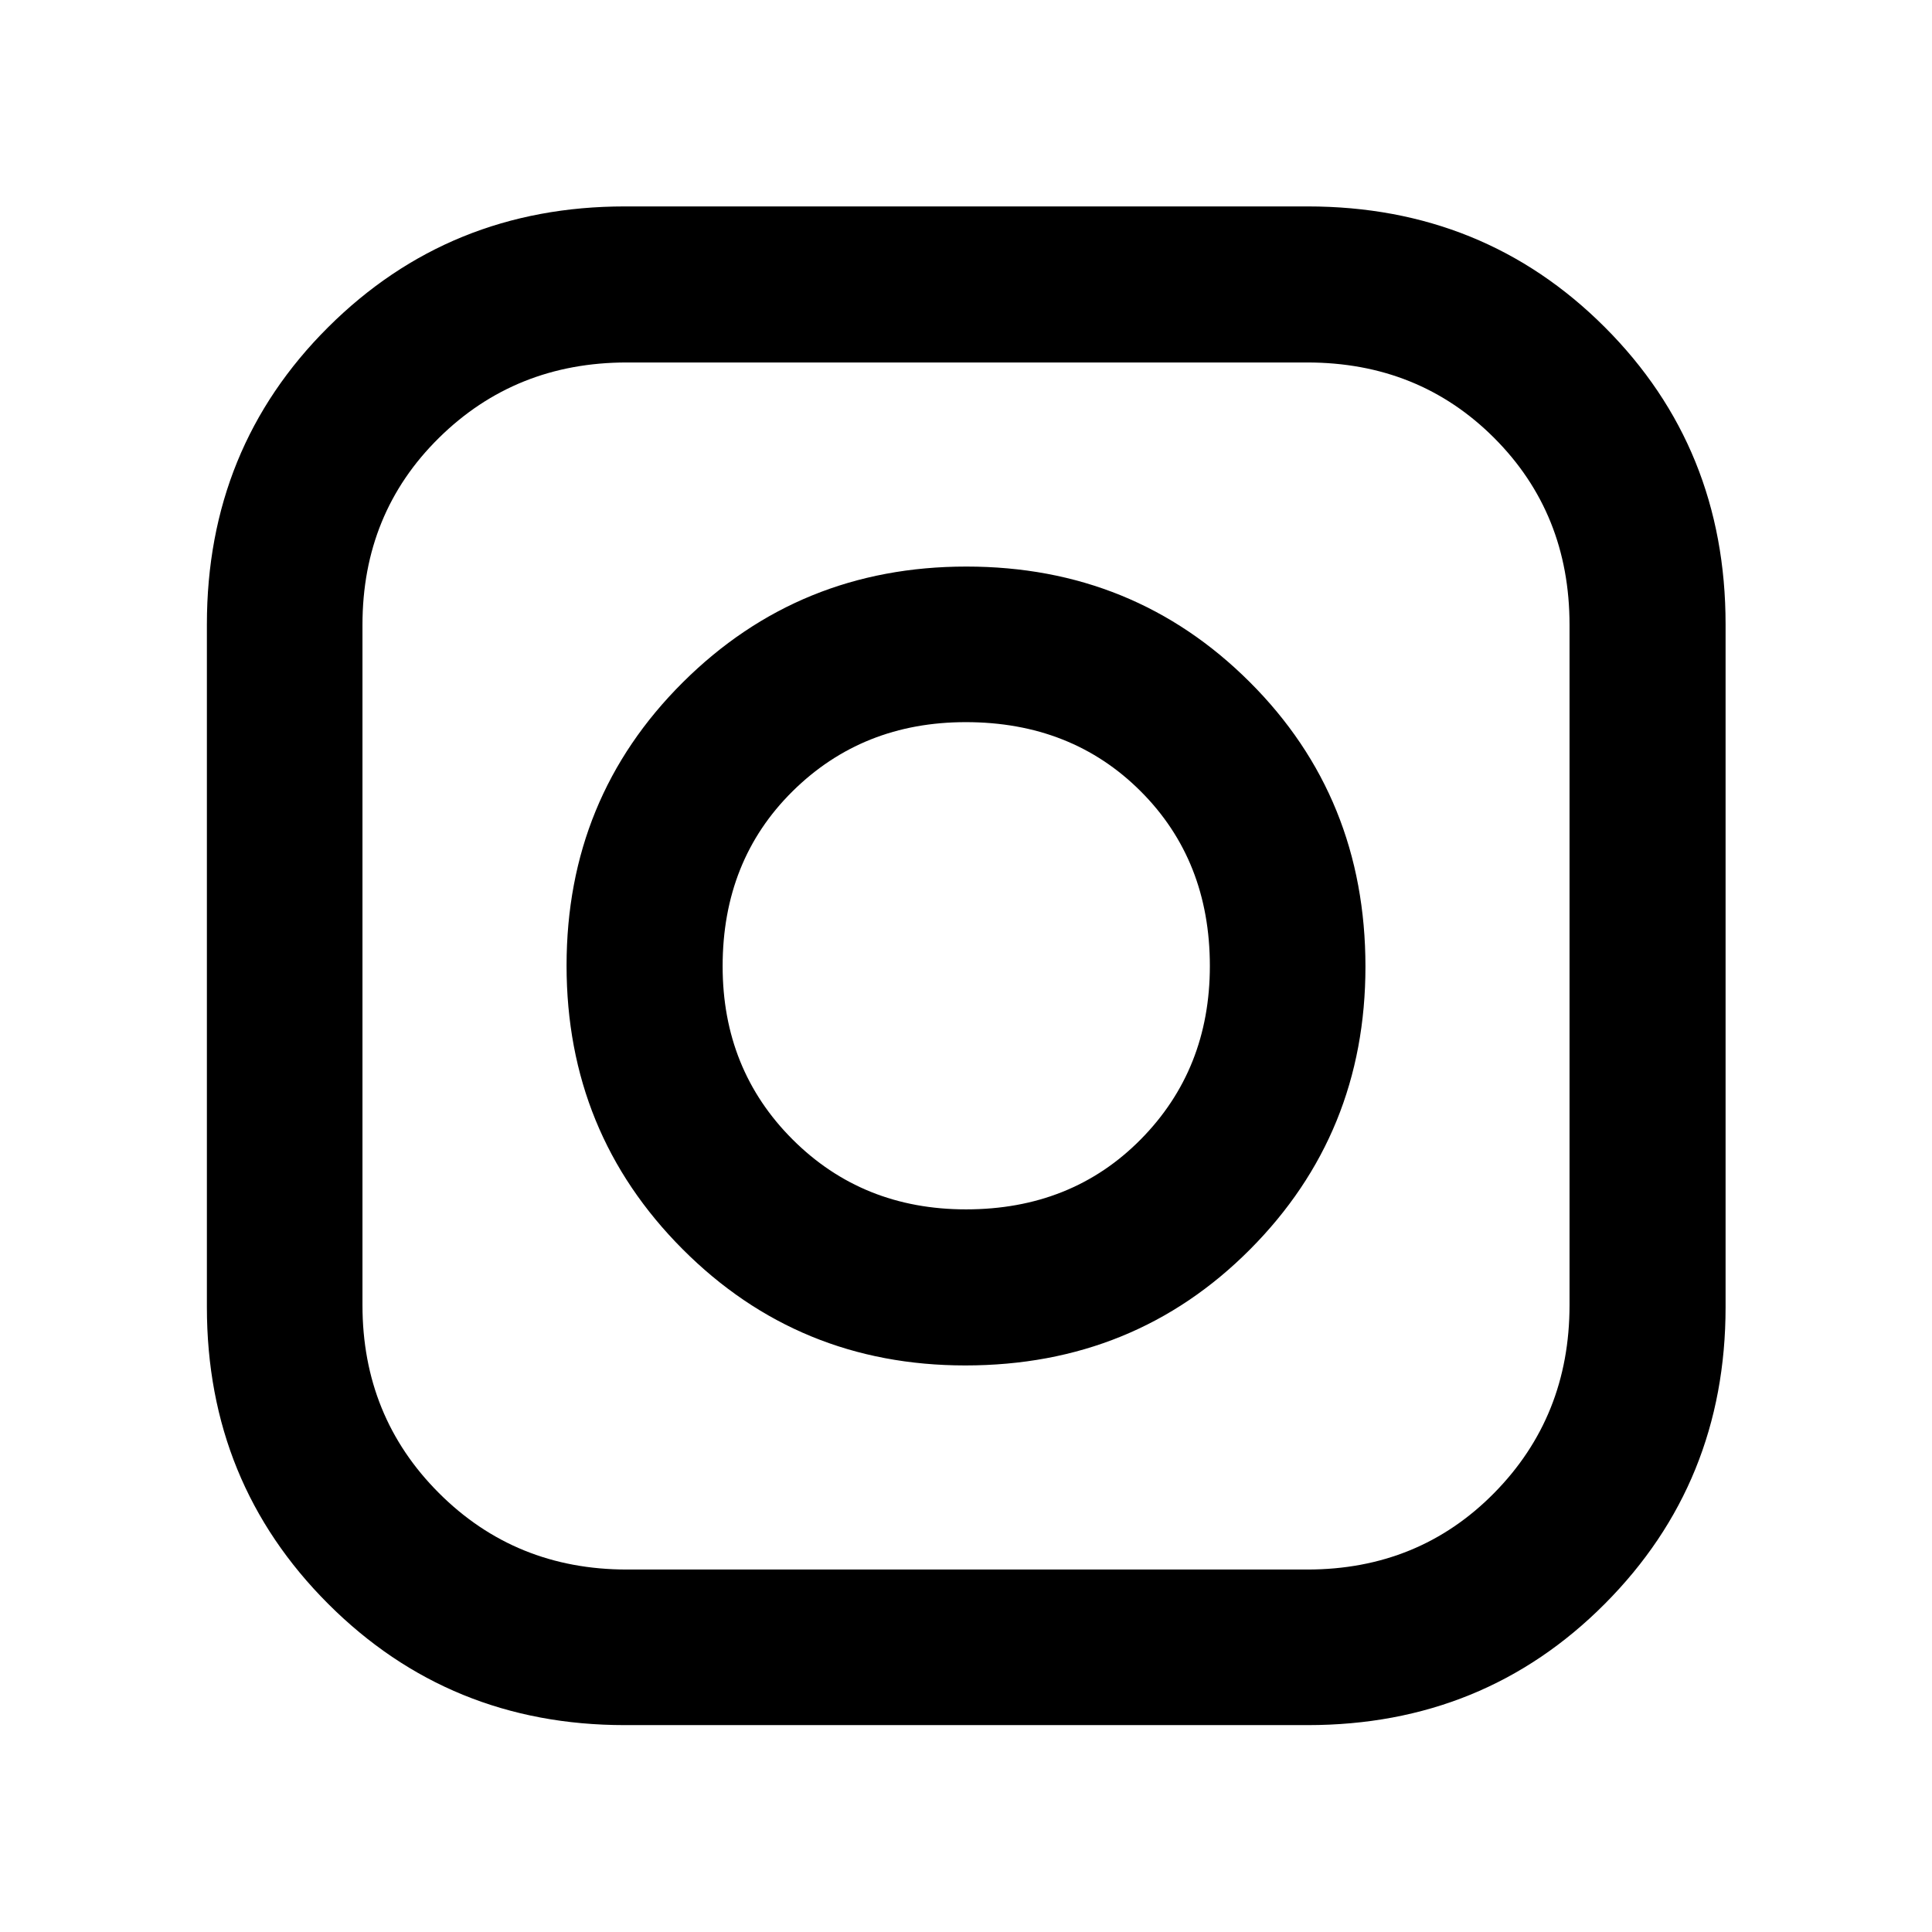 <svg xmlns="http://www.w3.org/2000/svg" height="48" viewBox="0 -960 960 960" width="48"><path d="M310.48-102.8q-87.17 0-147.42-60.26-60.26-60.25-60.26-147.42v-339.28q0-87.65 60.26-147.66 60.25-60.01 147.42-60.01h339.28q87.65 0 147.66 60.01 60.01 60.01 60.01 147.66v339.28q0 87.17-60.01 147.42-60.01 60.26-147.66 60.26H310.48Zm1-77.31h338.04q55.42 0 92.9-38 37.47-38 37.47-93.37v-338.04q0-55.42-37.47-92.9-37.48-37.47-92.9-37.47H311.48q-55.37 0-93.37 37.47-38 37.48-38 92.9v338.04q0 55.37 38 93.37 38 38 93.37 38Zm168.19-101.41q-82.92 0-140.53-57.81-57.62-57.81-57.62-140.86 0-83.29 57.81-140.79 57.81-57.5 140.86-57.5 83.29 0 140.79 57.38 57.5 57.37 57.5 141.43 0 82.92-57.38 140.53-57.37 57.62-141.43 57.62Zm.33-77.55q52.44 0 86.81-34.76 34.36-34.77 34.36-86.17 0-52.44-34.36-86.81-34.37-34.36-86.93-34.36-51.32 0-86.07 34.36-34.74 34.37-34.74 86.93 0 51.32 34.76 86.07 34.77 34.74 86.17 34.74Z"/></svg>